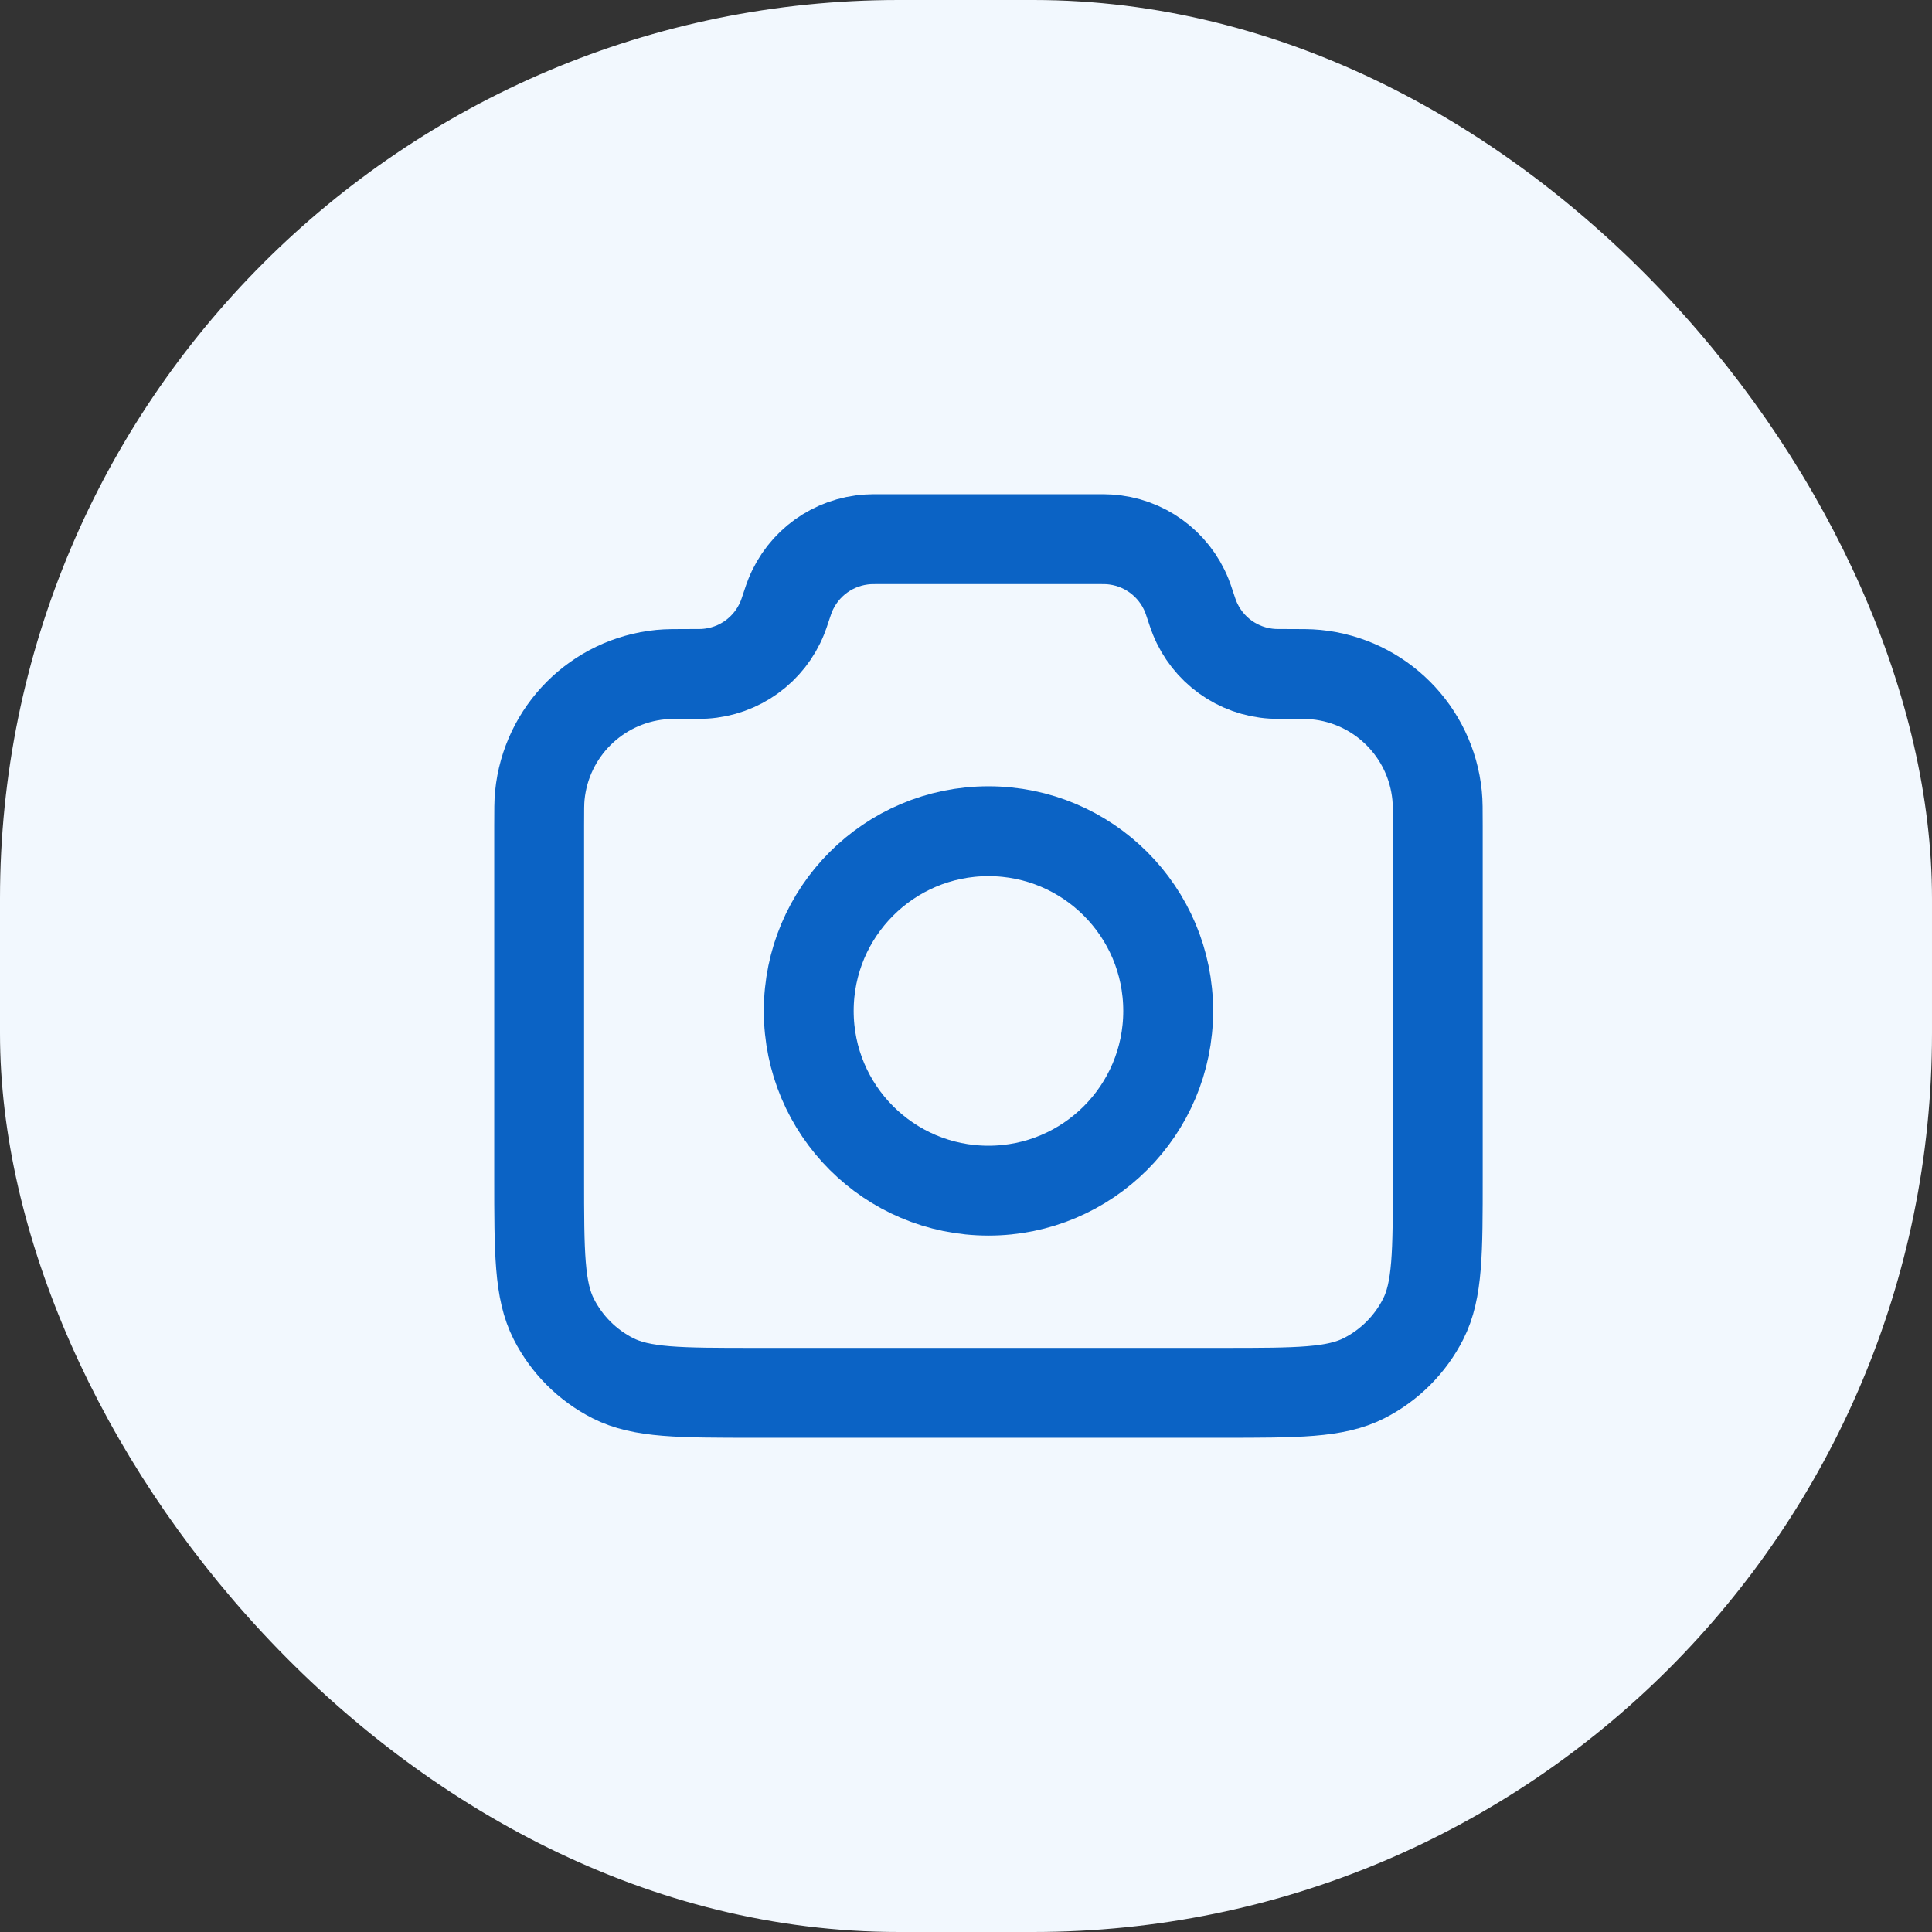 <svg width="43" height="43" viewBox="0 0 43 43" fill="none" xmlns="http://www.w3.org/2000/svg">
<rect x="0" y="0" width="43" height="43" fill="#333333" stroke="none"/>
<rect width="43" height="43" rx="20" fill="#F2F8FE"/>
<path d="M12 18.377C12 18.027 12 17.852 12.015 17.704C12.156 16.281 13.281 15.156 14.704 15.015C14.852 15 15.036 15 15.406 15C15.548 15 15.619 15 15.679 14.996C16.451 14.95 17.126 14.463 17.414 13.746C17.437 13.69 17.458 13.627 17.5 13.5C17.542 13.373 17.563 13.31 17.586 13.254C17.874 12.537 18.549 12.05 19.321 12.004C19.381 12 19.448 12 19.581 12H24.419C24.552 12 24.619 12 24.679 12.004C25.451 12.05 26.126 12.537 26.414 13.254C26.437 13.31 26.458 13.373 26.5 13.5C26.542 13.627 26.563 13.69 26.586 13.746C26.874 14.463 27.549 14.95 28.321 14.996C28.381 15 28.452 15 28.594 15C28.964 15 29.148 15 29.296 15.015C30.719 15.156 31.844 16.281 31.985 17.704C32 17.852 32 18.027 32 18.377V26.2C32 27.88 32 28.72 31.673 29.362C31.385 29.927 30.927 30.385 30.362 30.673C29.72 31 28.88 31 27.2 31H16.8C15.12 31 14.28 31 13.638 30.673C13.073 30.385 12.615 29.927 12.327 29.362C12 28.72 12 27.88 12 26.2V18.377Z" stroke="#0B63C5" stroke-width="2" stroke-linecap="round" stroke-linejoin="round"/>
<path d="M22 26.5C24.209 26.5 26 24.709 26 22.5C26 20.291 24.209 18.5 22 18.5C19.791 18.5 18 20.291 18 22.5C18 24.709 19.791 26.5 22 26.5Z" stroke="#0B63C5" stroke-width="2" stroke-linecap="round" stroke-linejoin="round"/>
</svg>
